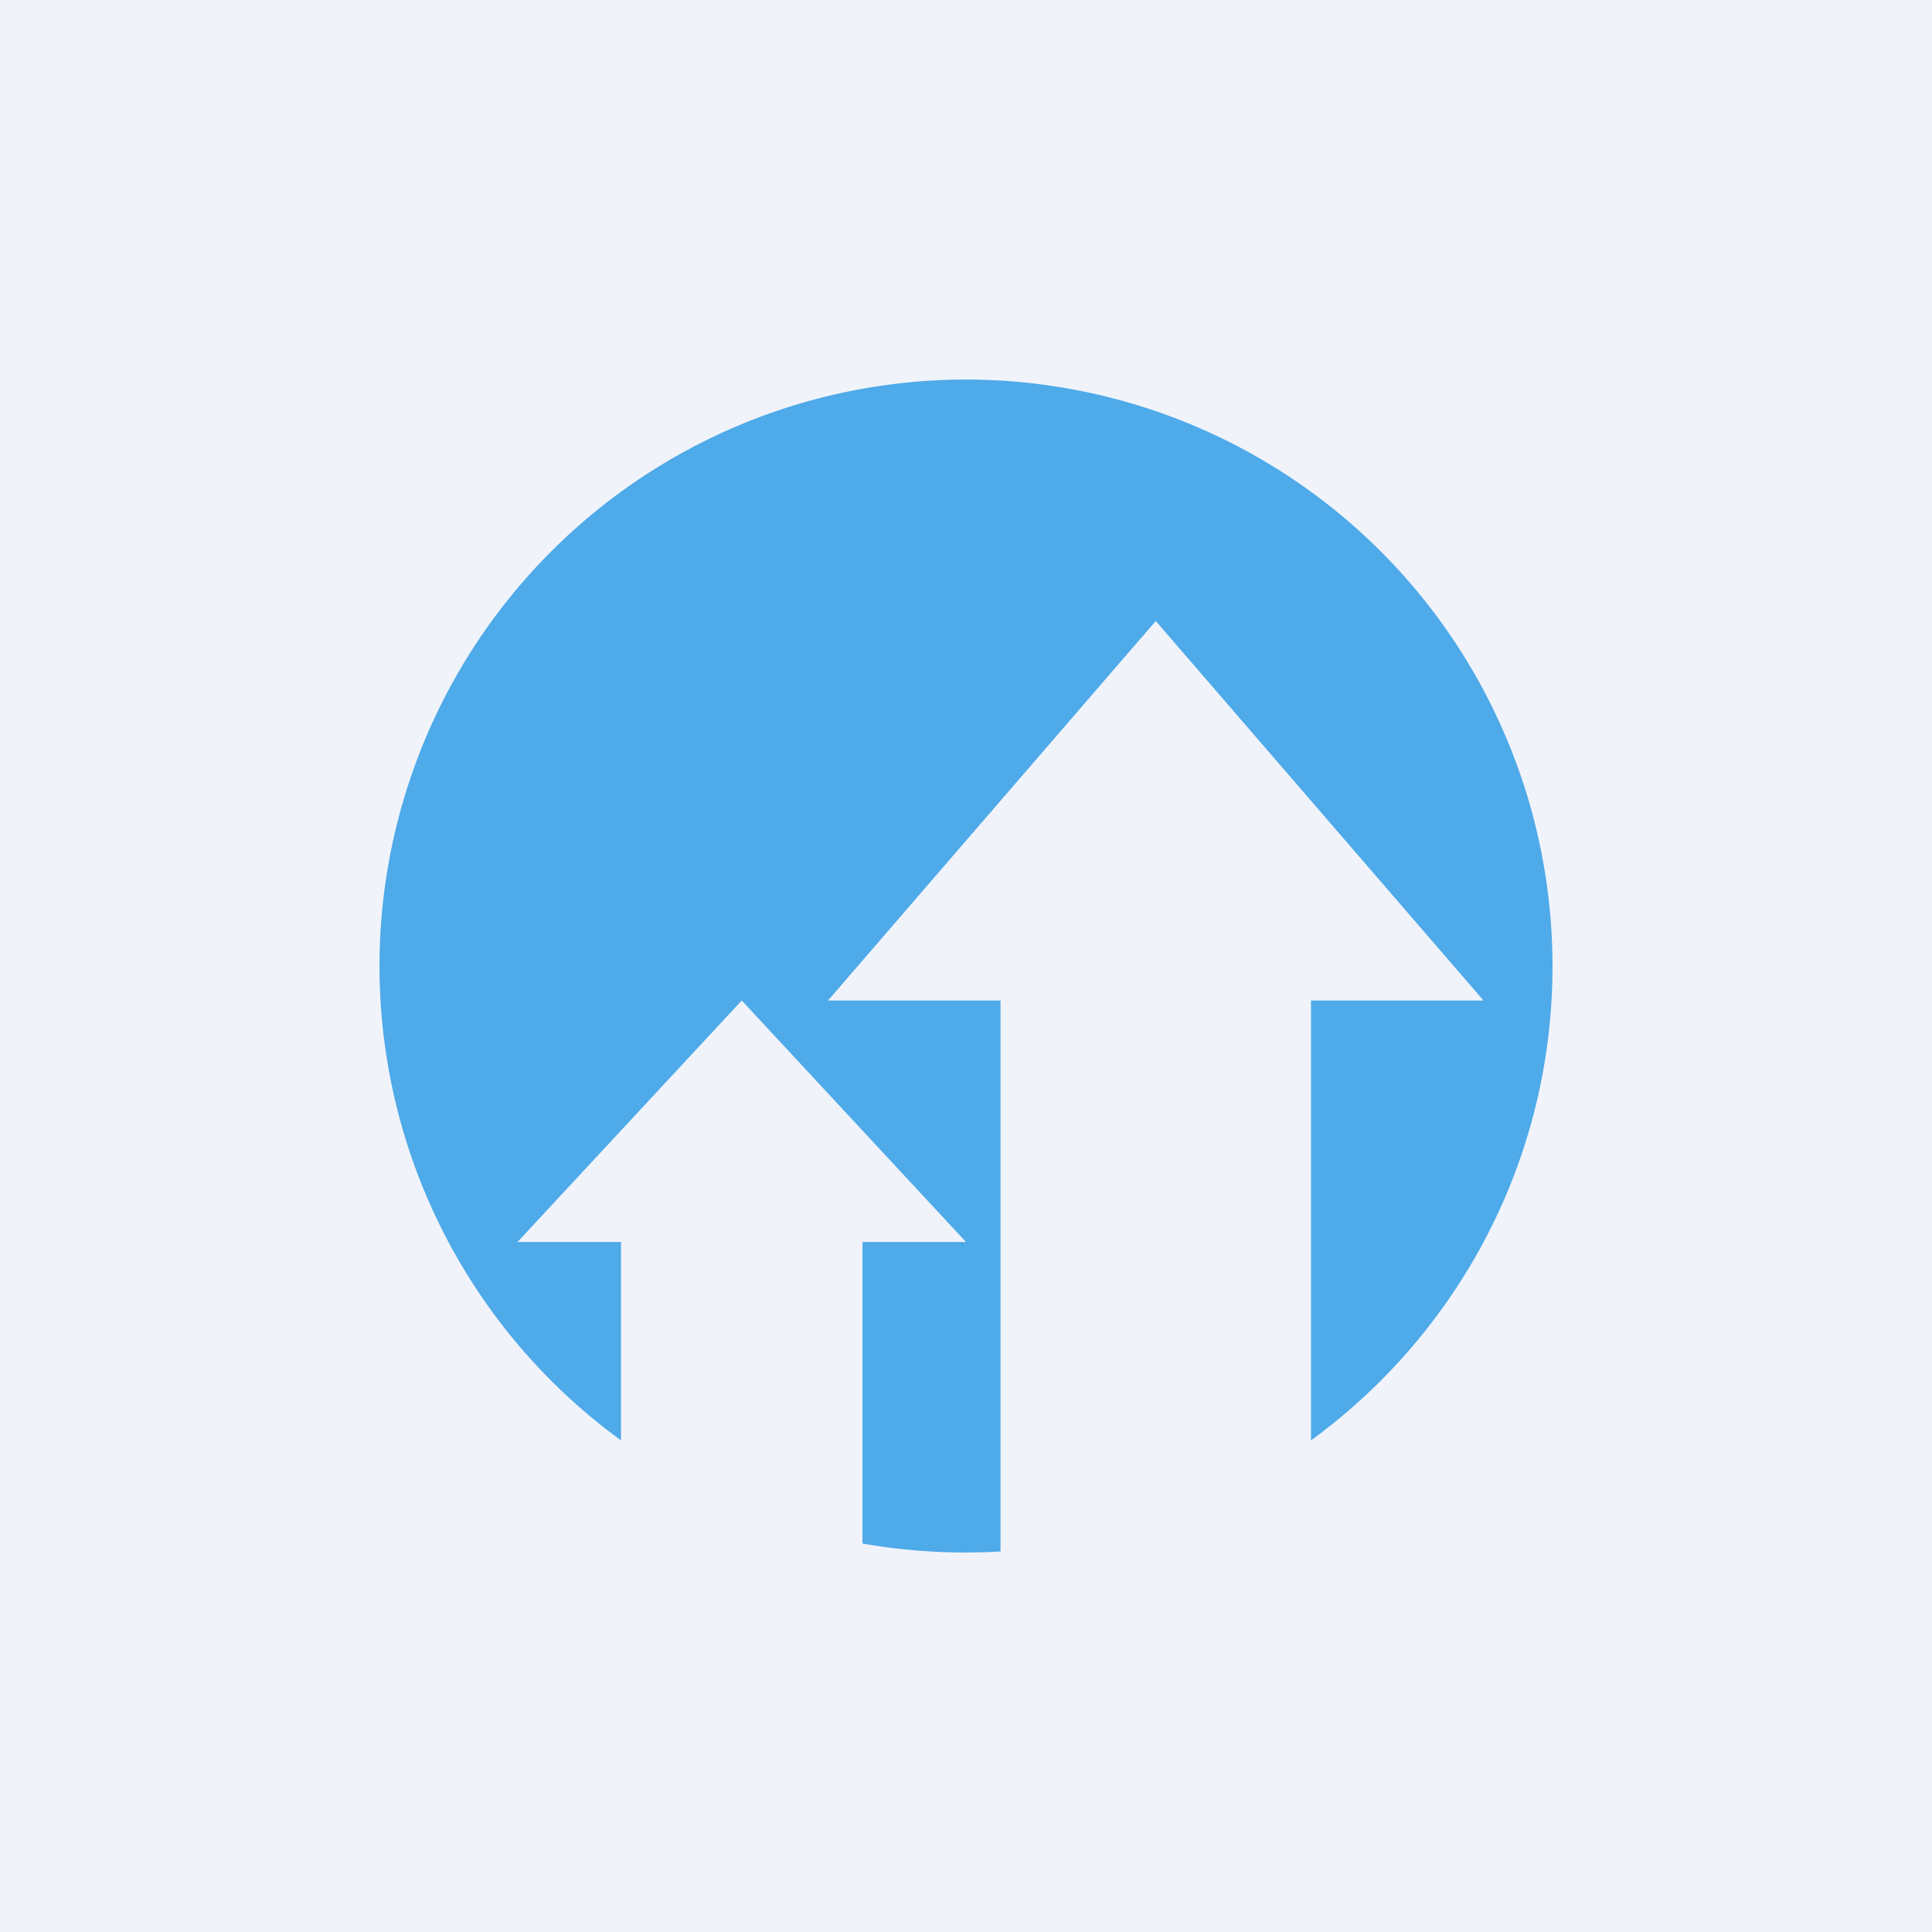 <svg width="56" height="56" viewBox="0 0 56 56" xmlns="http://www.w3.org/2000/svg"><path fill="#F0F3FA" d="M0 0h56v56H0z"/><path d="M45 28c0 5.65-2.76 10.66-7 13.75V29h5l-9.5-11L24 29h5v15.97a17.26 17.26 0 0 1-4-.23V36h3l-6.5-7-6.5 7h3v5.75A17 17 0 1 1 45 28Z" fill="#4EAAE9"/></svg>